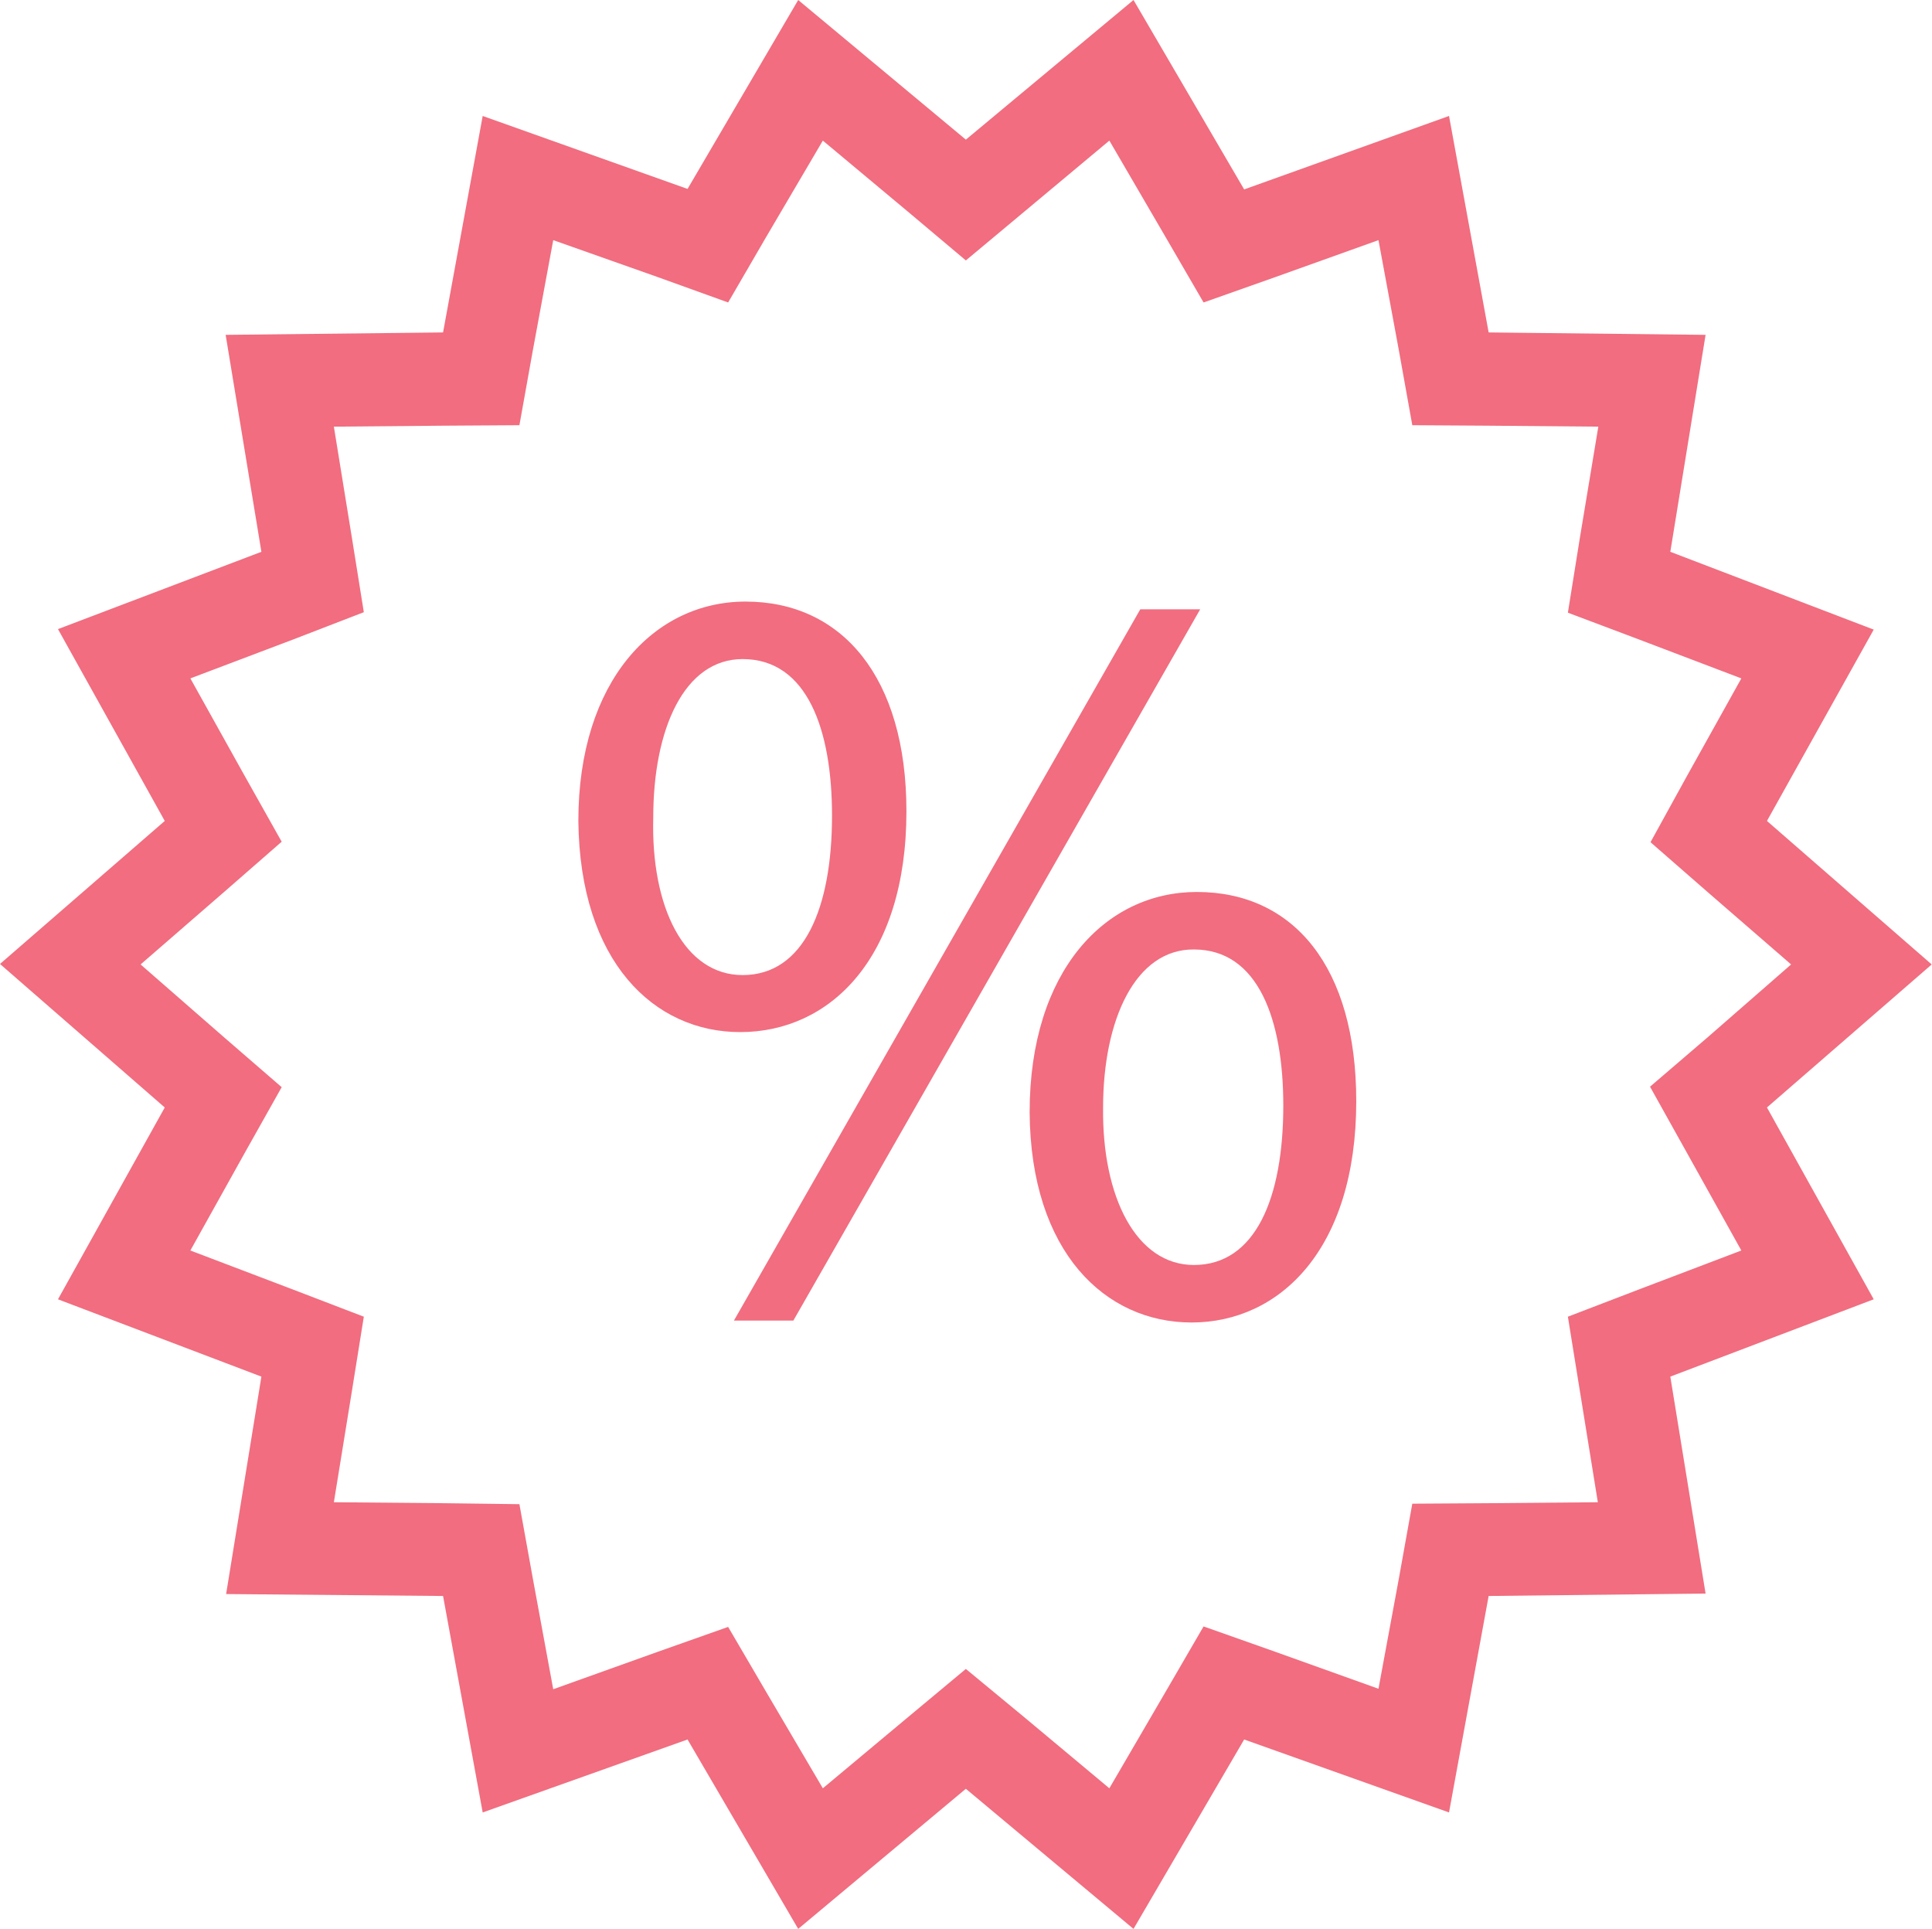 <svg width="39.986" height="39.924" fill="none" xmlns="http://www.w3.org/2000/svg"><path d="m19.99 37.02-3.47 2.9L14.23 36l-4.24 1.51-.82-4.48-4.49-.04.73-4.5-4.21-1.6 2.21-3.97L0 19.95l3.41-2.96-2.21-3.97 4.21-1.6-.74-4.49 4.5-.05.82-4.48 4.24 1.51L16.52 0l3.47 2.89L23.46 0l2.29 3.92 4.24-1.52.82 4.48 4.49.05-.73 4.49 4.21 1.61-2.21 3.96 3.41 2.97-3.41 2.96 2.21 3.97-4.21 1.6.73 4.49-4.49.05-.82 4.48L25.75 36l-2.29 3.92-3.47-2.9Zm1.21-1.48 1.76 1.47 1.16-1.99.79-1.36 1.47.52 2.15.77.42-2.27.28-1.56 1.56-.01 2.28-.02-.37-2.29-.25-1.55 1.46-.56 2.13-.81-1.12-2.01-.77-1.38 1.19-1.02 1.73-1.51-1.73-1.5-1.18-1.03.76-1.38 1.12-2.01-2.13-.81-1.46-.55.25-1.56.38-2.29-2.29-.02-1.56-.01-.28-1.56-.42-2.27-2.15.77-1.47.52-.79-1.36-1.16-1.99-1.76 1.47-1.21 1.01-1.2-1.01-1.76-1.47-1.17 1.99-.79 1.36-1.47-.53-2.15-.76-.42 2.27-.28 1.56-1.56.01-2.28.02.37 2.28.25 1.56-1.45.56-2.14.81 1.12 2.01.77 1.37-1.18 1.03-1.74 1.51 1.73 1.51 1.19 1.03-.77 1.37-1.12 2.01 2.13.81 1.46.56-.25 1.56-.37 2.28 2.28.02 1.56.02.28 1.55.42 2.28 2.15-.77 1.47-.52.79 1.35 1.17 1.99 1.76-1.47 1.2-1 1.21 1Zm.11-12.52c0-2.93 1.57-4.56 3.46-4.56 2.01 0 3.3 1.56 3.3 4.33 0 3.06-1.58 4.58-3.41 4.58-1.78 0-3.33-1.45-3.35-4.35Zm1.52-.09c-.02 1.85.69 3.25 1.88 3.25 1.27 0 1.85-1.38 1.85-3.3 0-1.76-.51-3.23-1.85-3.23-1.21-.01-1.88 1.45-1.88 3.28Zm-7.64 4.4 8.41-14.72h1.24l-8.42 14.72h-1.23Zm-3.22-10.34c0-2.9 1.57-4.54 3.46-4.54 2 0 3.33 1.57 3.33 4.34 0 3.05-1.59 4.57-3.44 4.57-1.78 0-3.32-1.45-3.35-4.37Zm1.55-.07c-.05 1.85.64 3.26 1.85 3.26 1.27 0 1.85-1.39 1.85-3.3 0-1.77-.51-3.24-1.85-3.24-1.21 0-1.85 1.45-1.85 3.28Z" fill="#F16D7F"/></svg>